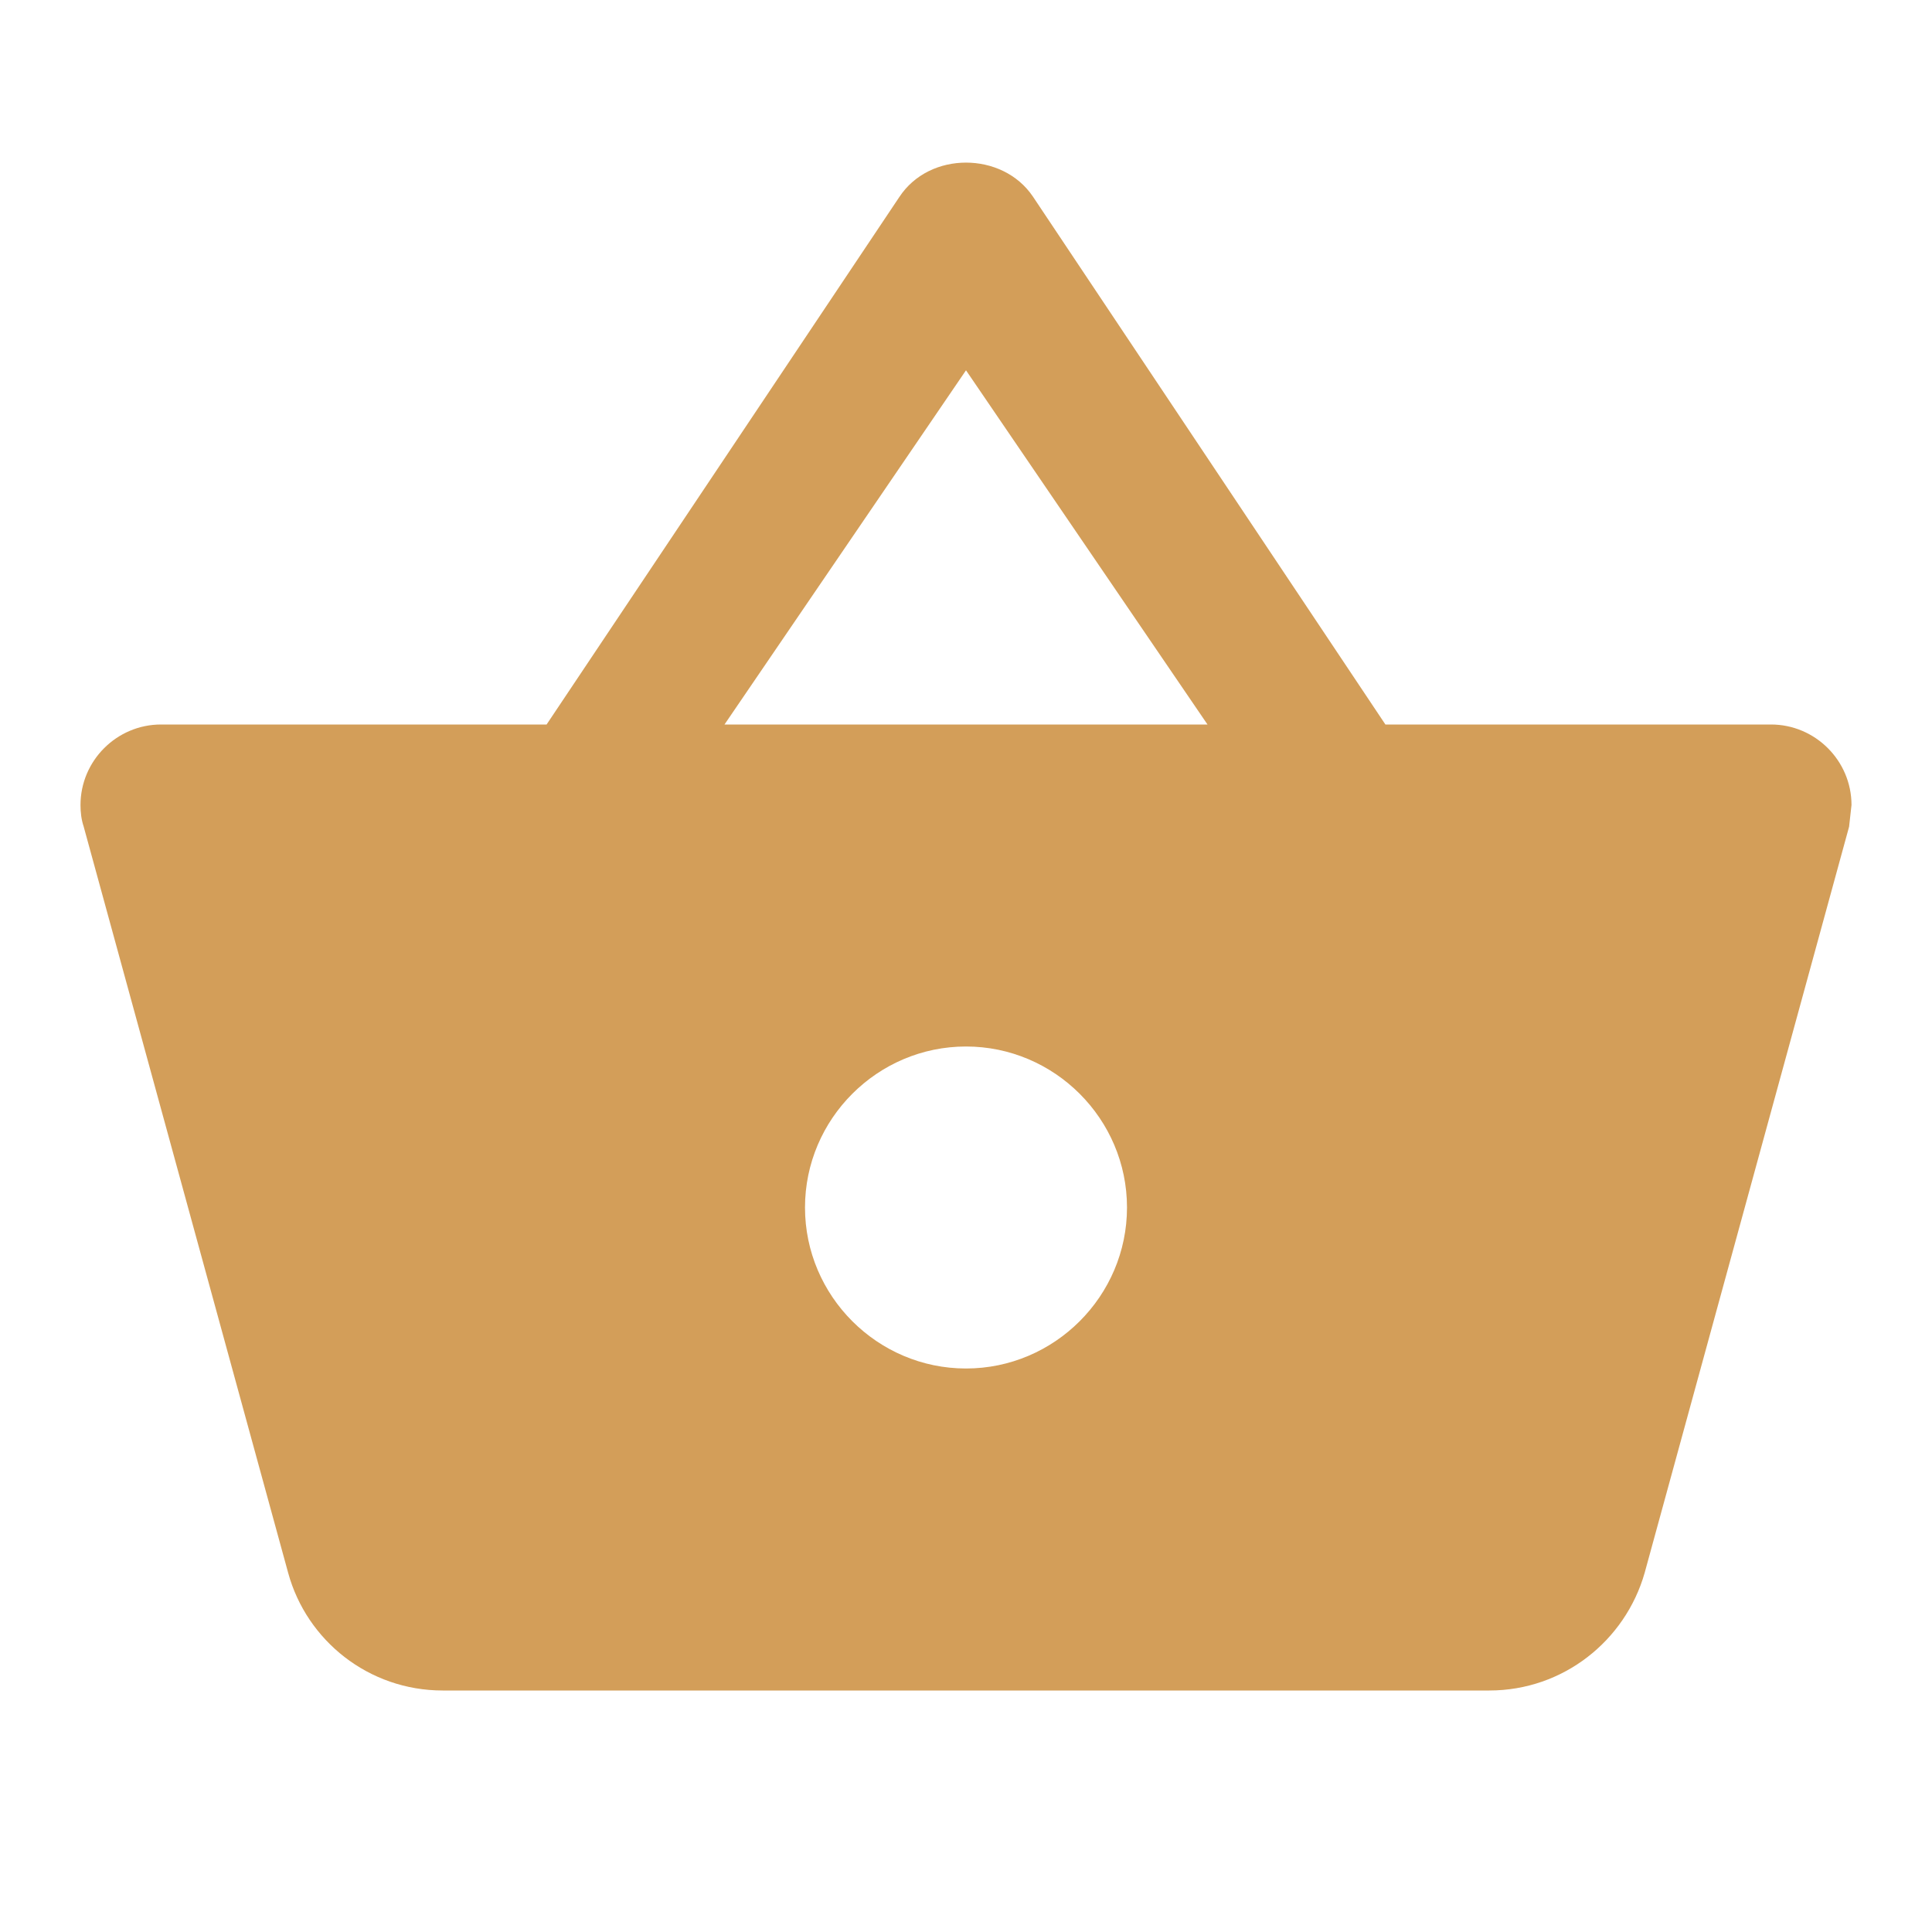 <svg width="24" height="24" viewBox="0 0 24 24" fill="none" xmlns="http://www.w3.org/2000/svg">
<g clip-path="url(#clip0_0_816)">
<path d="M17.21 9L12.83 2.44C12.64 2.16 12.32 2.02 12 2.02C11.68 2.02 11.36 2.16 11.17 2.45L6.79 9H2C1.45 9 1 9.45 1 10C1 10.09 1.01 10.18 1.04 10.27L3.58 19.54C3.81 20.38 4.58 21 5.5 21H18.5C19.42 21 20.19 20.38 20.43 19.54L22.97 10.27L23 10C23 9.45 22.55 9 22 9H17.21ZM9 9L12 4.6L15 9H9ZM12 17C10.9 17 10 16.1 10 15C10 13.9 10.9 13 12 13C13.1 13 14 13.9 14 15C14 16.1 13.1 17 12 17Z" fill="#D39E59"/>
</g>
<defs>
<clipPath id="clip0_0_816">
<rect width="24" height="24" fill="white"/>
</clipPath>
</defs>
</svg>
